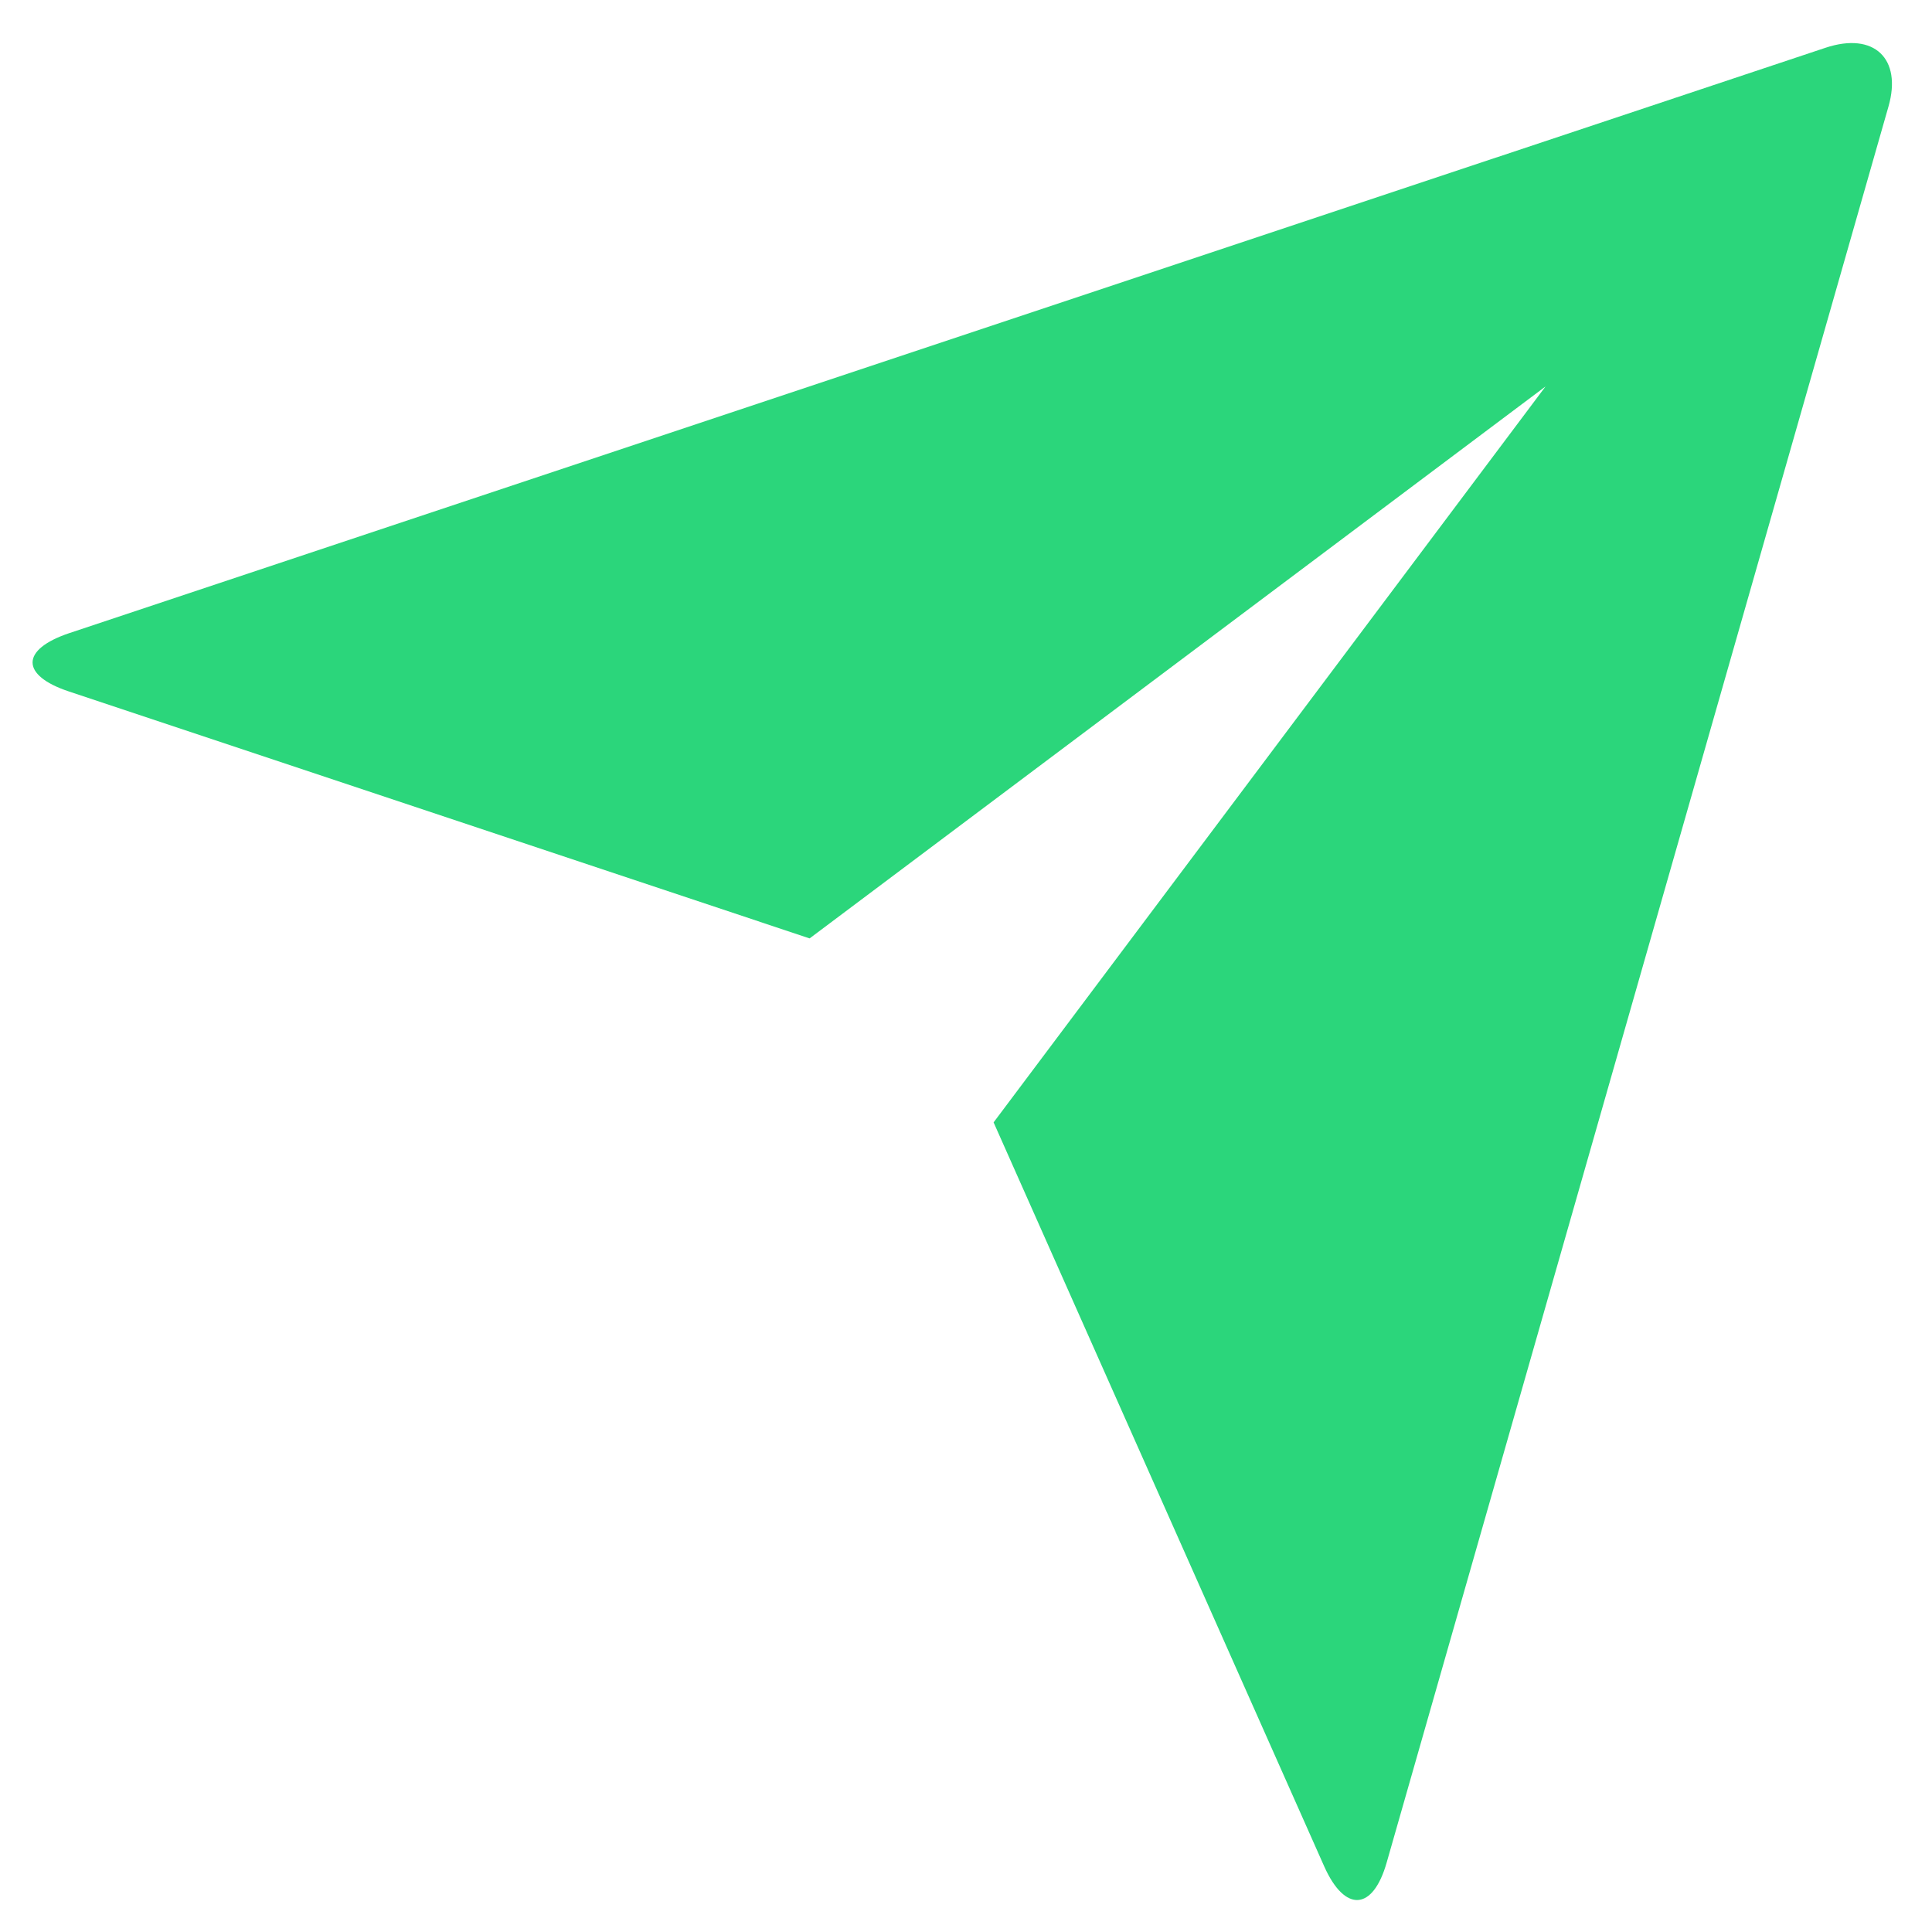 <svg xmlns="http://www.w3.org/2000/svg" width="35" height="35" viewBox="0 0 35 35"><g><g><path fill="#2bd67b" d="M1.244 12.525c-.87-.29-.879-.758.016-1.057L33.072.865c.882-.293 1.387.2 1.14 1.063l-9.09 31.81c-.25.882-.758.912-1.132.075L18 20.333 28 7 14.667 17 1.244 12.525z"/></g></g></svg>